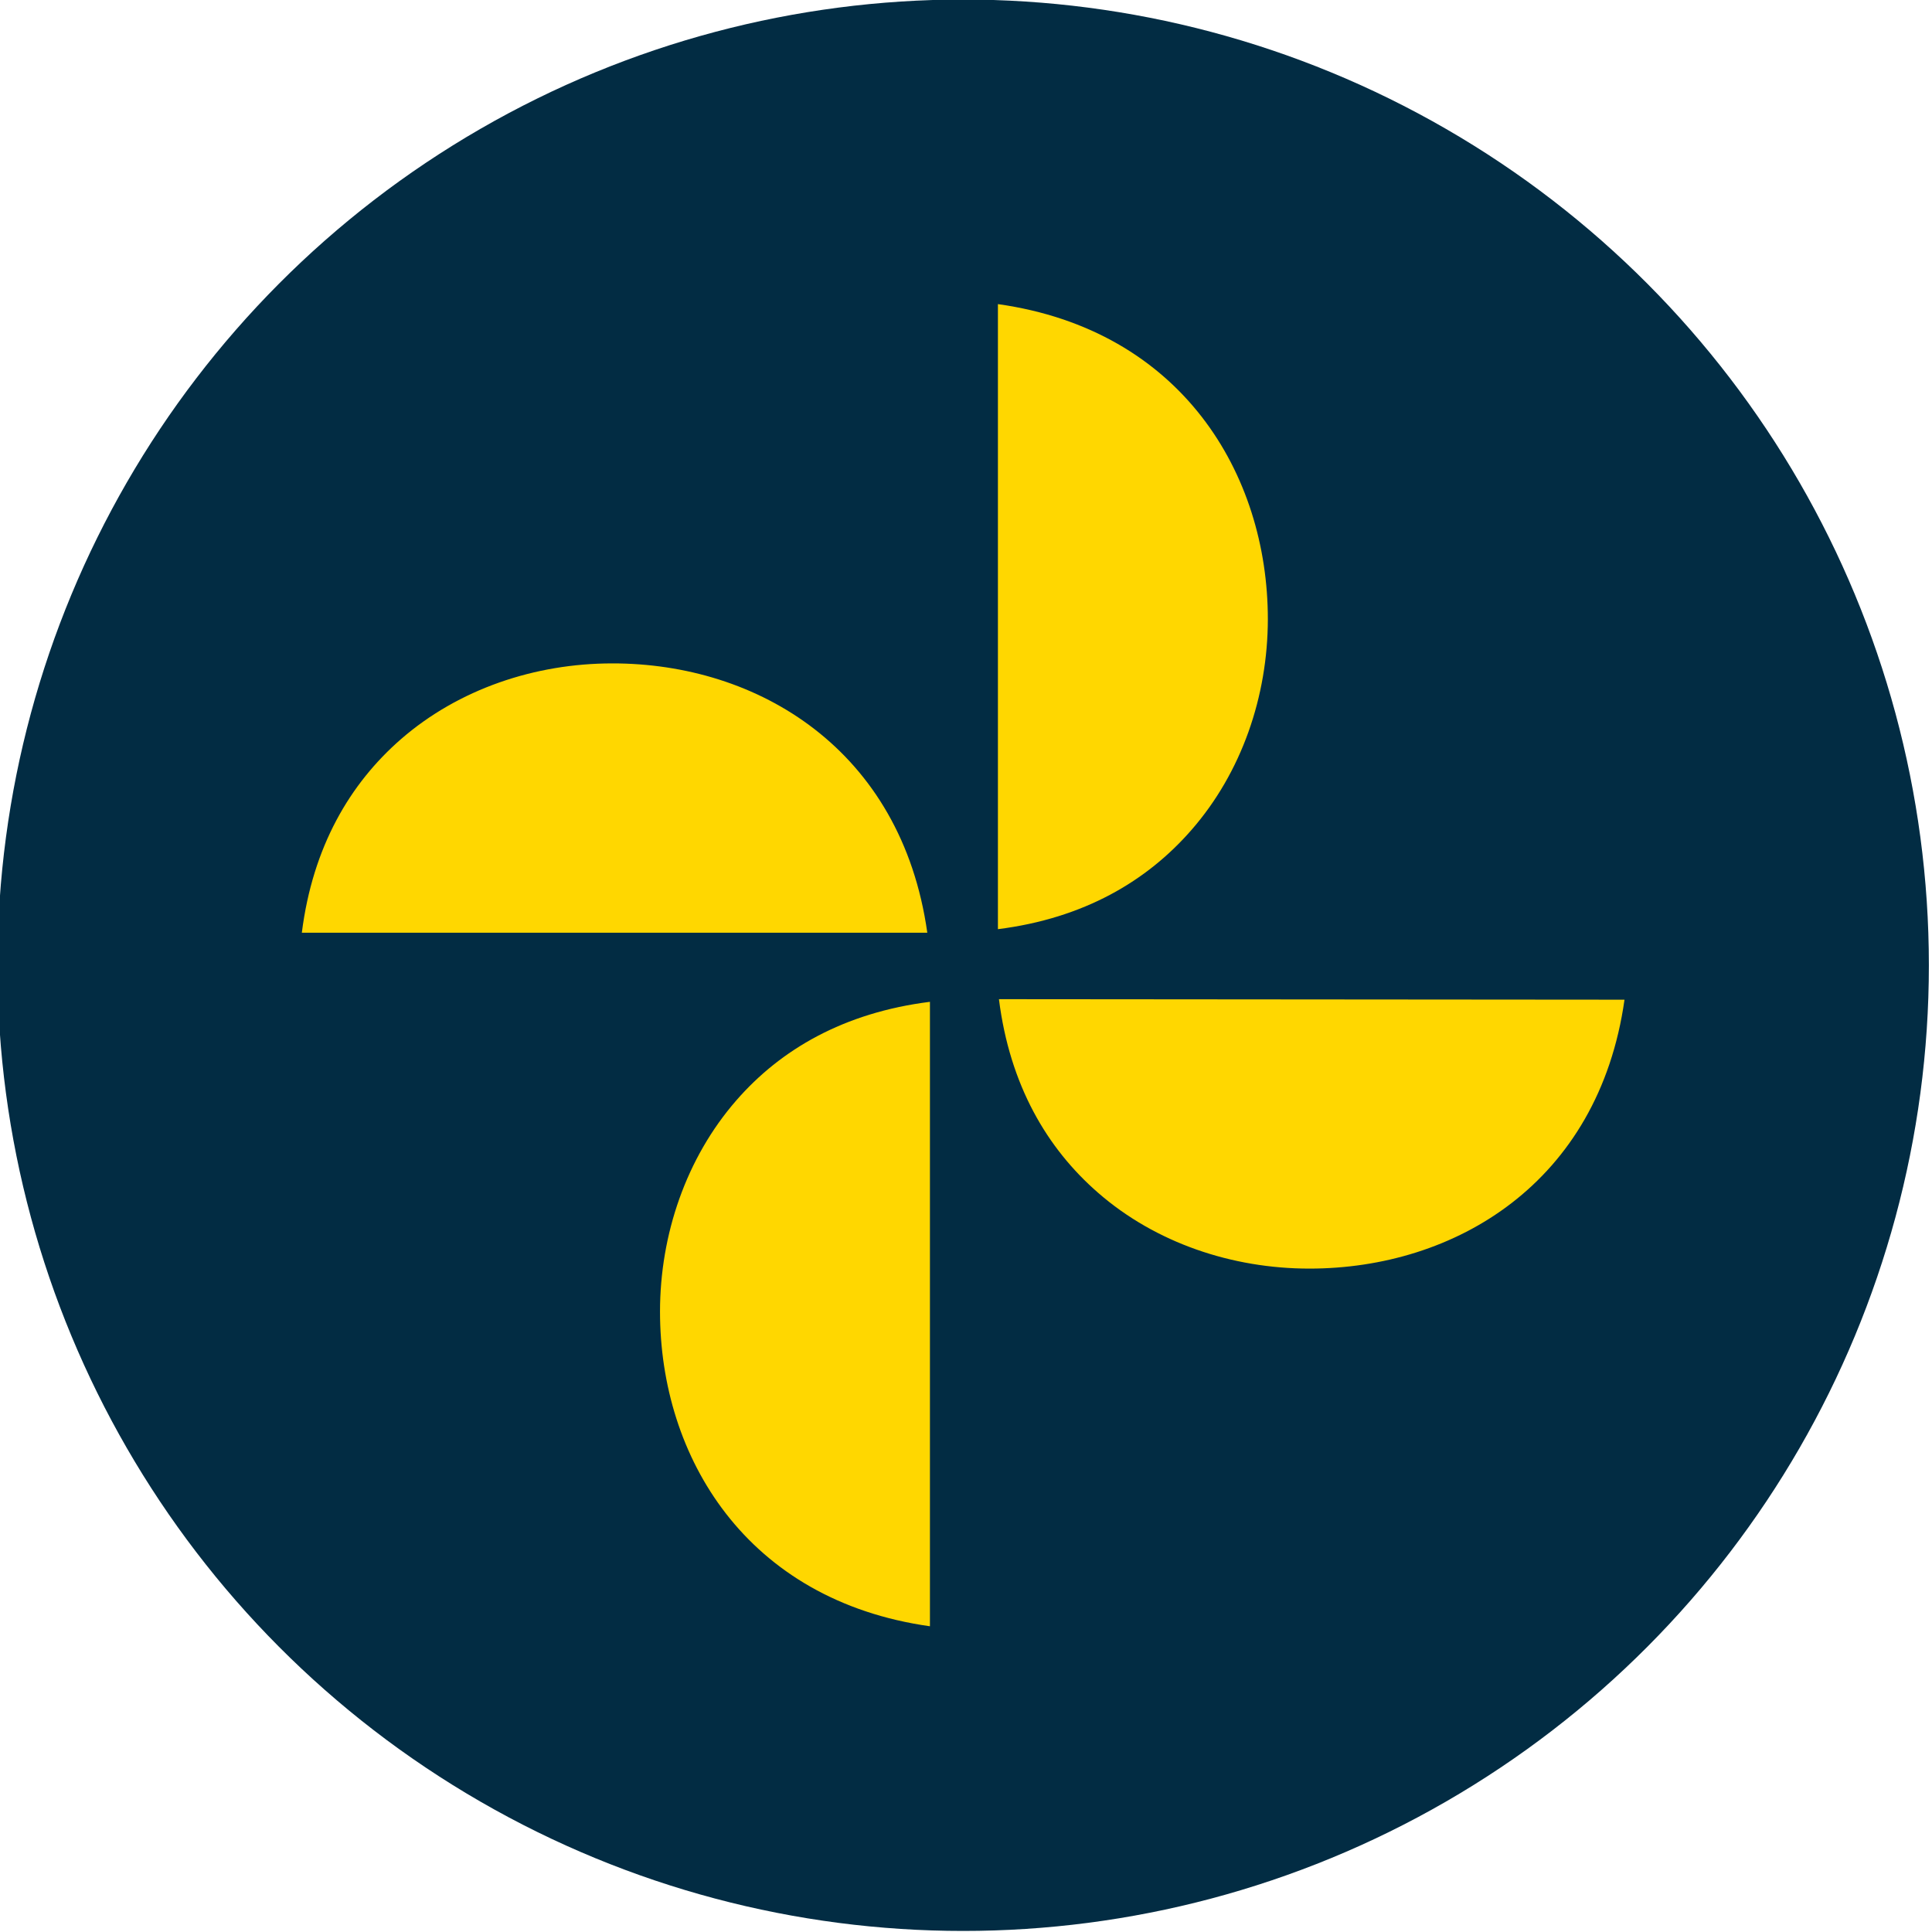 <svg xmlns="http://www.w3.org/2000/svg" xmlns:xlink="http://www.w3.org/1999/xlink" version="1.2" viewBox="0 0 31.5 31.5" height="42" width="42"><use xlink:href="#a" x="340.915" y="756.786" width="100%" height="100%" transform="translate(-367.536 -254.932)" fill="#fff"/><use xlink:href="#a" x="400.84" y="756.786" width="100%" height="100%" transform="translate(-367.536 -254.932)" fill="#fff"/><use xlink:href="#a" x="507.971" y="756.786" width="100%" height="100%" transform="translate(-367.536 -254.932)" fill="#fff"/><use xlink:href="#a" x="543.325" y="756.786" width="100%" height="100%" transform="translate(-367.536 -254.932)" fill="#fff"/><use xlink:href="#a" x="367.831" y="771.17" width="100%" height="100%" transform="translate(-367.536 -254.932)" fill="#fff"/><use xlink:href="#a" x="511.25" y="771.17" width="100%" height="100%" transform="translate(-367.536 -254.932)" fill="#fff"/><use xlink:href="#a" x="543.504" y="771.17" width="100%" height="100%" transform="translate(-367.536 -254.932)" fill="#fff"/><use y="84.15" x="95.05" xlink:href="#b" width="100%" height="100%" transform="translate(323.245 483.484)"/><use y="97.85" x="91.2" xlink:href="#c" width="100%" height="100%" transform="translate(323.245 483.484)"/><g transform="matrix(1.652 0 0 1.652 -143.767 -26.509)"><circle cx="96.532" cy="25.573" r="9.531" fill="#022c43"/><g fill="gold" stroke-width="4.575" color="#000" fill-rule="evenodd"><path style="text-indent:0;text-transform:none" d="M96.875 19.048v6.169c.85-.107 1.472-.476 1.91-.979.496-.568.753-1.32.754-2.08 0-1.435-.852-2.855-2.664-3.11zM93.068 22.594c-.761 0-1.516.253-2.085.748-.503.438-.871 1.062-.978 1.91h6.173c-.255-1.809-1.673-2.66-3.11-2.658zM96.885 25.908c.107.849.475 1.473.979 1.911.568.495 1.323.748 2.085.748 1.436 0 2.854-.844 3.11-2.654l-6.174-.005zM96.204 25.934c-.85.107-1.473.47-1.911.973-.495.568-.753 1.325-.753 2.085 0 1.435.852 2.85 2.664 3.105z" overflow="visible"/></g></g><use y="97.85" x="174.5" xlink:href="#c" width="100%" height="100%" transform="translate(323.245 483.484)"/><use y="111.9" x="77.05" xlink:href="#c" width="100%" height="100%" transform="translate(323.245 483.484)"/><use y="111.9" x="168.25" xlink:href="#c" width="100%" height="100%" transform="translate(323.245 483.484)"/><use y="125.95" x="183.6" xlink:href="#c" width="100%" height="100%" transform="translate(323.245 483.484)"/><use y="125.95" x="196.2" xlink:href="#c" width="100%" height="100%" transform="translate(323.245 483.484)"/><use y="125.95" x="226.55" xlink:href="#c" width="100%" height="100%" transform="translate(323.245 483.484)"/><use y="139.85" x="168.25" xlink:href="#c" width="100%" height="100%" transform="translate(323.245 483.484)"/><use y="139.85" x="201.6" xlink:href="#c" width="100%" height="100%" transform="translate(323.245 483.484)"/><use y="168.05" x="184.3" xlink:href="#c" width="100%" height="100%" transform="translate(323.245 483.484)"/><use y="168.05" x="191.75" xlink:href="#c" width="100%" height="100%" transform="translate(323.245 483.484)"/><use y="168.05" x="197.5" xlink:href="#c" width="100%" height="100%" transform="translate(323.245 483.484)"/><use y="168.05" x="213.35" xlink:href="#c" width="100%" height="100%" transform="translate(323.245 483.484)"/><use y="168.05" x="220.9" xlink:href="#c" width="100%" height="100%" transform="translate(323.245 483.484)"/><use y="781.25" x="304.8" xlink:href="#d" width="100%" height="100%" transform="translate(323.245 483.484)"/></svg>
